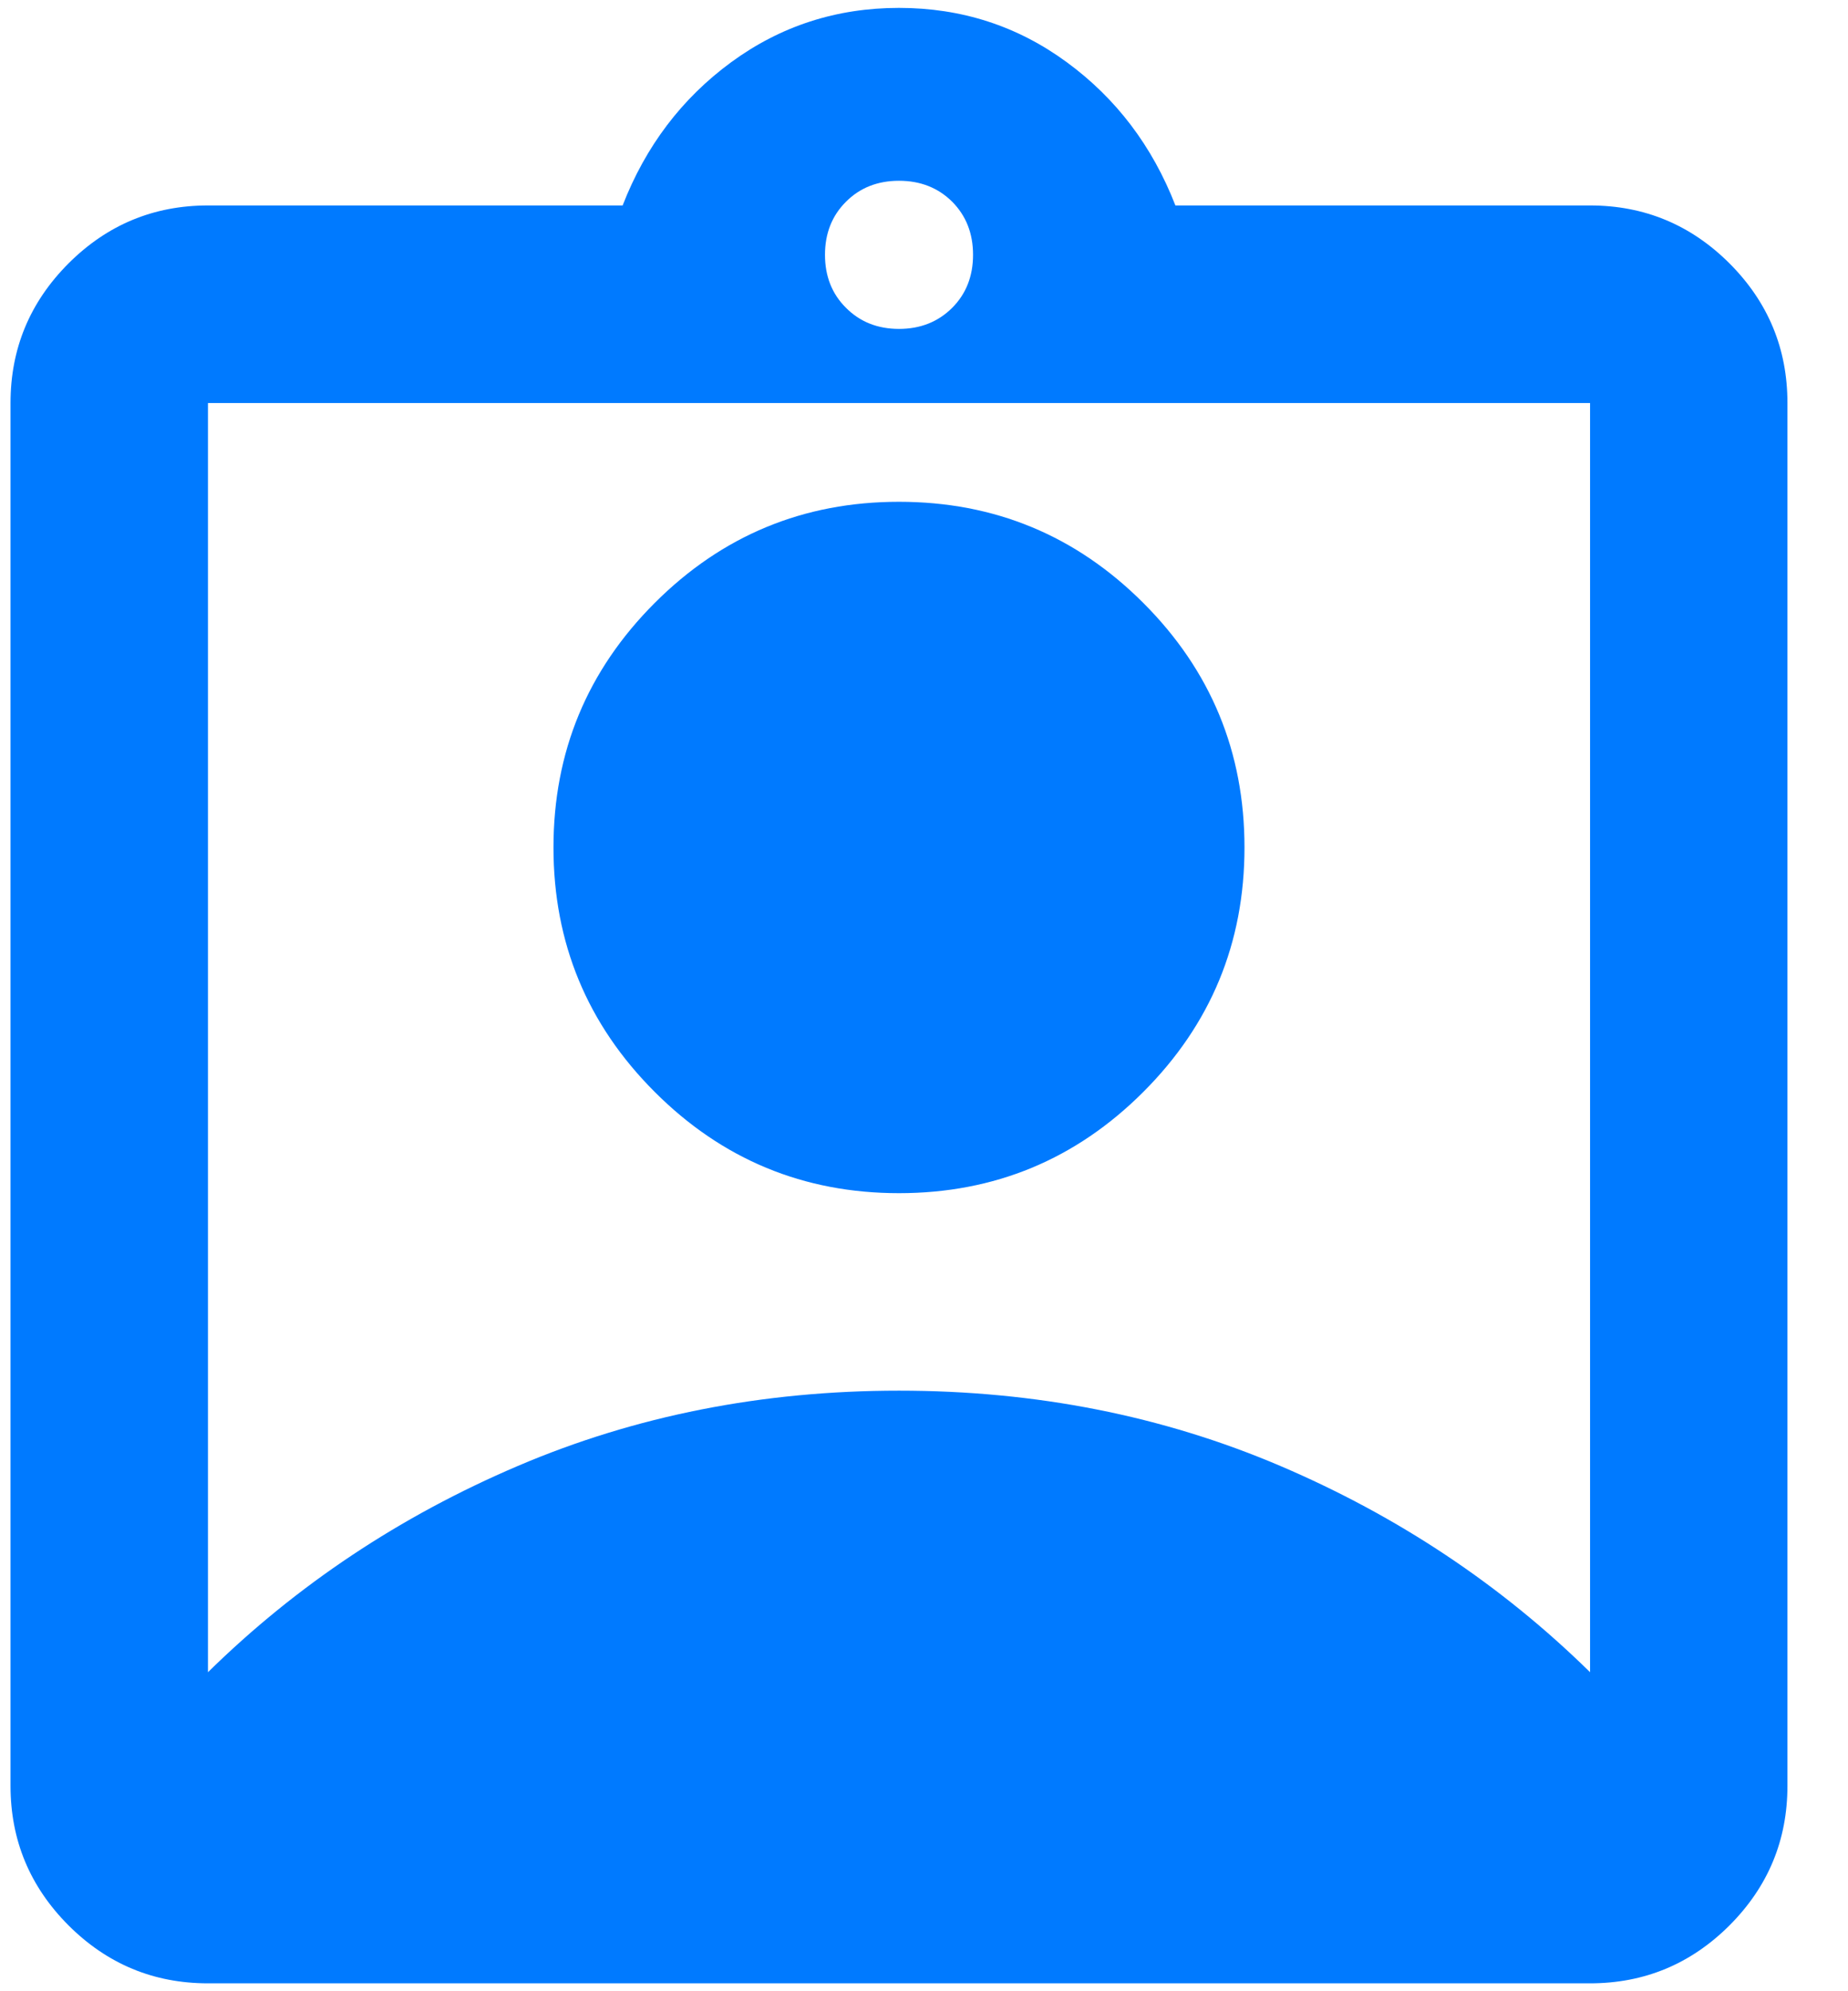 <svg width="26" height="28" viewBox="0 0 26 28" fill="none" xmlns="http://www.w3.org/2000/svg">
<g clip-path="url(#clip0_554_2472)">
<path d="M2.926 27.889C2.162 27.889 1.508 27.617 0.964 27.074C0.42 26.529 0.148 25.875 0.148 25.111V5.667C0.148 4.903 0.42 4.249 0.964 3.704C1.508 3.161 2.162 2.889 2.926 2.889H8.76C9.084 2.056 9.593 1.384 10.287 0.875C10.982 0.366 11.769 0.111 12.648 0.111C13.528 0.111 14.315 0.366 15.009 0.875C15.704 1.384 16.213 2.056 16.537 2.889H22.371C23.134 2.889 23.789 3.161 24.333 3.704C24.877 4.249 25.148 4.903 25.148 5.667V25.111C25.148 25.875 24.877 26.529 24.333 27.074C23.789 27.617 23.134 27.889 22.371 27.889H2.926ZM12.648 4.625C12.949 4.625 13.198 4.526 13.396 4.329C13.592 4.133 13.69 3.884 13.69 3.583C13.69 3.282 13.592 3.033 13.396 2.836C13.198 2.64 12.949 2.542 12.648 2.542C12.348 2.542 12.099 2.64 11.903 2.836C11.705 3.033 11.607 3.282 11.607 3.583C11.607 3.884 11.705 4.133 11.903 4.329C12.099 4.526 12.348 4.625 12.648 4.625ZM2.926 23.514C4.176 22.287 5.629 21.32 7.285 20.614C8.939 19.908 10.727 19.555 12.648 19.555C14.57 19.555 16.358 19.908 18.014 20.614C19.668 21.32 21.121 22.287 22.371 23.514V5.667H2.926V23.514ZM12.648 16.778C11.306 16.778 10.16 16.303 9.211 15.354C8.262 14.405 7.787 13.259 7.787 11.917C7.787 10.574 8.262 9.428 9.211 8.479C10.16 7.53 11.306 7.056 12.648 7.056C13.991 7.056 15.137 7.53 16.086 8.479C17.035 9.428 17.509 10.574 17.509 11.917C17.509 13.259 17.035 14.405 16.086 15.354C15.137 16.303 13.991 16.778 12.648 16.778Z" fill="#007AFF"/>
</g>
<defs>
<clipPath id="clip0_554_2472">
<rect width="25" height="27.778" fill="white" transform="translate(0.148 0.111)"/>
</clipPath>
</defs>
</svg>
